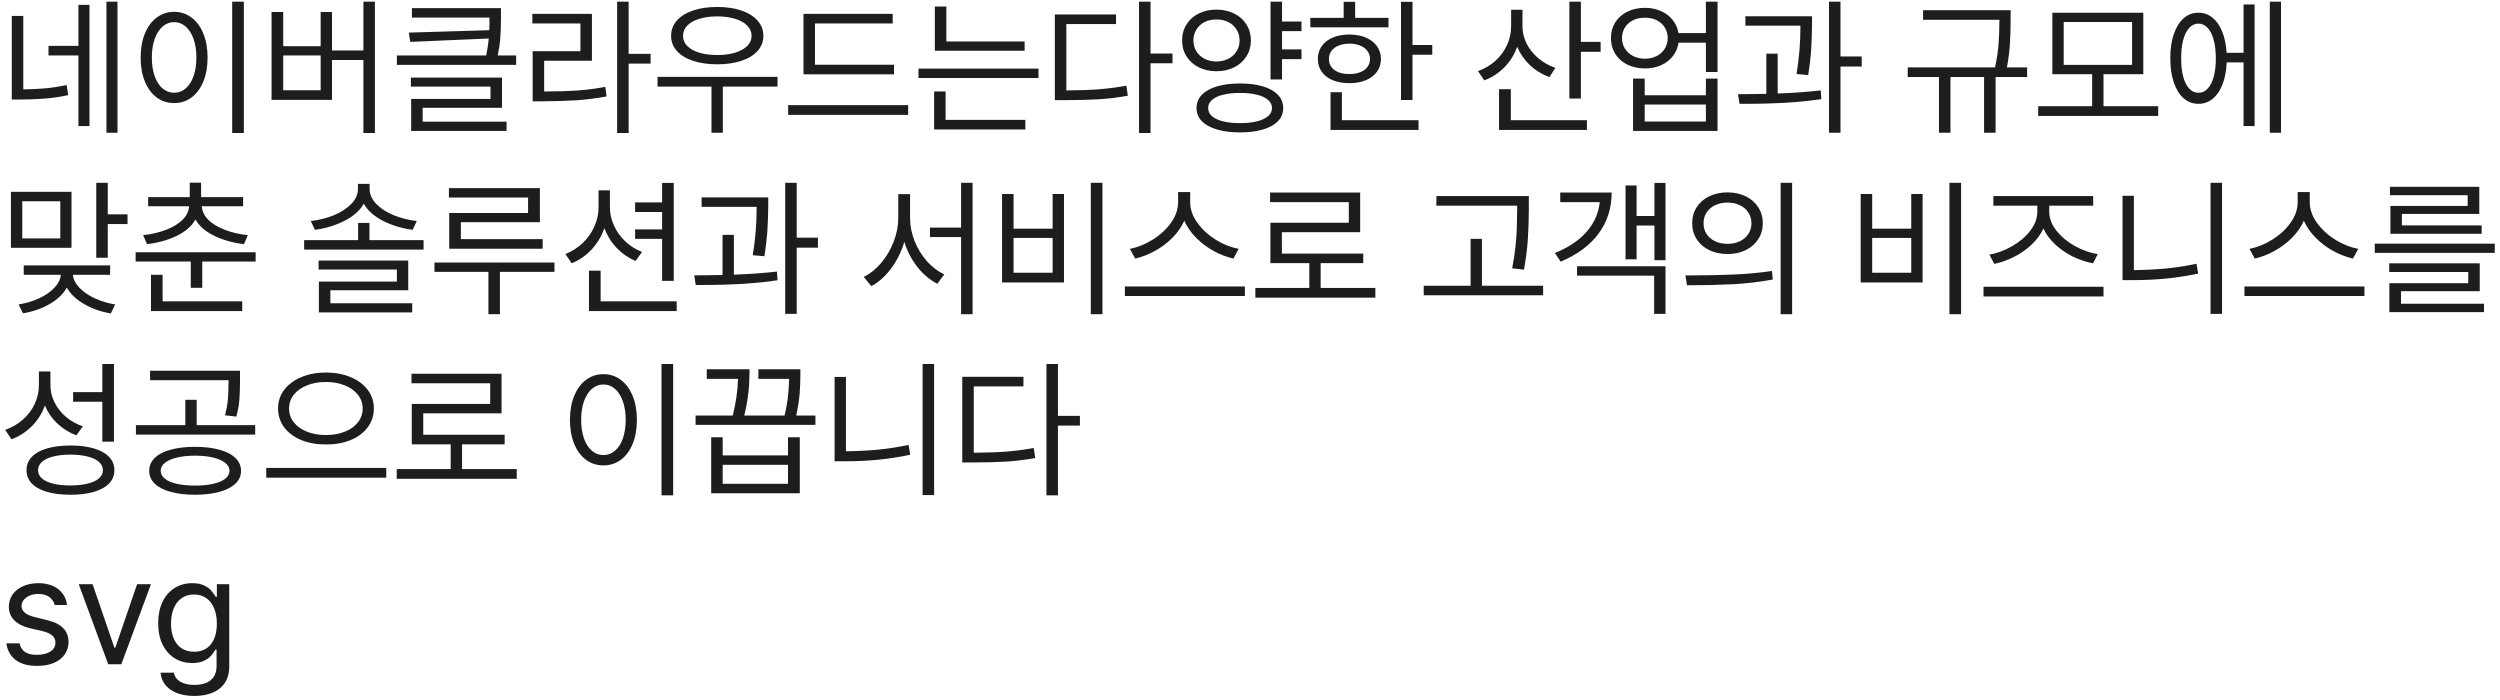 <svg width="414" height="116" viewBox="0 0 414 116" fill="none" xmlns="http://www.w3.org/2000/svg">
<path d="M3.857 14.8C5.168 14.784 6.388 14.727 7.52 14.629C8.651 14.523 9.823 14.344 11.035 14.092L11.304 15.752C9.969 16.037 8.683 16.228 7.446 16.326C6.209 16.423 4.834 16.476 3.32 16.484H1.953V2.642H3.857V14.8ZM8.032 7.598H12.988V0.811H14.819V20.879H12.988V9.185H8.032V7.598ZM17.627 0.273H19.458V21.977H17.627V0.273ZM40.381 22.026H38.452V0.273H40.381V22.026ZM23.291 9.526C23.291 8.013 23.527 6.686 23.999 5.547C24.471 4.399 25.126 3.516 25.964 2.898C26.803 2.271 27.759 1.958 28.833 1.958C29.907 1.958 30.863 2.271 31.702 2.898C32.54 3.516 33.195 4.399 33.667 5.547C34.139 6.686 34.375 8.013 34.375 9.526C34.375 11.04 34.139 12.371 33.667 13.518C33.195 14.657 32.54 15.536 31.702 16.155C30.863 16.765 29.907 17.07 28.833 17.07C27.759 17.07 26.803 16.765 25.964 16.155C25.126 15.536 24.471 14.657 23.999 13.518C23.527 12.371 23.291 11.04 23.291 9.526ZM25.146 9.526C25.146 10.69 25.301 11.716 25.61 12.602C25.92 13.481 26.355 14.161 26.916 14.641C27.478 15.121 28.117 15.361 28.833 15.361C29.557 15.361 30.196 15.121 30.75 14.641C31.311 14.161 31.746 13.481 32.056 12.602C32.365 11.716 32.52 10.69 32.52 9.526C32.52 8.363 32.365 7.341 32.056 6.462C31.746 5.575 31.311 4.888 30.75 4.399C30.196 3.911 29.557 3.667 28.833 3.667C28.117 3.667 27.478 3.911 26.916 4.399C26.355 4.888 25.92 5.575 25.61 6.462C25.301 7.349 25.146 8.371 25.146 9.526ZM62.085 22.026H60.181V9.941H54.98V16.533H44.971V1.982H46.899V7.646H53.101V1.982H54.98V8.354H60.181V0.273H62.085V22.026ZM53.101 14.946V9.185H46.899V14.946H53.101ZM82.959 2.983C82.959 4.147 82.926 5.189 82.861 6.108C82.804 7.02 82.662 8.045 82.434 9.185H85.474V10.747H65.723V9.185H80.505C80.692 8.338 80.839 7.402 80.945 6.377L67.944 6.938L67.7 5.4L81.03 4.998C81.046 4.713 81.055 4.302 81.055 3.765V2.983V2.91H68.213V1.348H82.959V2.983ZM68.042 12.847H83.13V17.852H69.995V20.146H83.887V21.685H68.091V16.387H81.226V14.336H68.042V12.847ZM104.102 8.916H107.739V10.527H104.102V22.026H102.197V0.273H104.102V8.916ZM88.159 2.3H98.022V10.063H90.112V15.142H90.527C92.505 15.142 94.234 15.089 95.715 14.983C97.197 14.869 98.706 14.67 100.244 14.385L100.439 15.972C98.804 16.273 97.201 16.48 95.63 16.594C94.059 16.7 92.163 16.761 89.941 16.777H88.208V8.477H96.118V3.887H88.159V2.3ZM128.76 14.336H119.702V21.977H117.822V14.336H108.887V12.725H128.76V14.336ZM111.133 5.938C111.133 4.969 111.45 4.127 112.085 3.411C112.728 2.686 113.623 2.129 114.771 1.738C115.926 1.348 117.261 1.152 118.774 1.152C120.288 1.152 121.619 1.348 122.766 1.738C123.922 2.129 124.817 2.686 125.452 3.411C126.095 4.127 126.416 4.969 126.416 5.938C126.416 6.89 126.095 7.724 125.452 8.44C124.817 9.148 123.922 9.693 122.766 10.076C121.611 10.458 120.28 10.649 118.774 10.649C117.261 10.649 115.926 10.458 114.771 10.076C113.623 9.693 112.728 9.148 112.085 8.44C111.45 7.724 111.133 6.89 111.133 5.938ZM113.11 5.938C113.102 6.572 113.334 7.13 113.806 7.61C114.278 8.09 114.941 8.46 115.796 8.721C116.659 8.981 117.651 9.111 118.774 9.111C119.897 9.111 120.886 8.981 121.741 8.721C122.595 8.46 123.263 8.09 123.743 7.61C124.223 7.13 124.463 6.572 124.463 5.938C124.463 5.295 124.223 4.729 123.743 4.241C123.271 3.752 122.603 3.378 121.741 3.118C120.886 2.849 119.897 2.715 118.774 2.715C117.651 2.715 116.659 2.849 115.796 3.118C114.941 3.378 114.278 3.752 113.806 4.241C113.334 4.729 113.102 5.295 113.11 5.938ZM148.047 12.31H133.057V2.3H147.827V3.887H134.961V10.723H148.047V12.31ZM130.518 17.412H150.391V19.023H130.518V17.412ZM169.678 8.403H154.81V1.079H156.714V6.865H169.678V8.403ZM152.1 11.357H171.973V12.92H152.1V11.357ZM154.688 15.142H156.592V19.854H169.8V21.44H154.688V15.142ZM190.527 8.867H194.165V10.479H190.527V22.026H188.623V0.273H190.527V8.867ZM174.683 2.397H184.814V3.984H176.587V14.971C178.638 14.963 180.416 14.902 181.921 14.788C183.427 14.674 184.961 14.474 186.523 14.19L186.768 15.85C185.156 16.143 183.577 16.338 182.031 16.436C180.493 16.533 178.613 16.582 176.392 16.582H174.683V2.397ZM215.527 5.156H212.305V8.184H215.527V9.795H212.305V13.164H210.4V0.273H212.305V3.569H215.527V5.156ZM195.752 6.694C195.752 5.702 195.996 4.819 196.484 4.045C196.973 3.264 197.648 2.662 198.511 2.239C199.382 1.807 200.358 1.592 201.44 1.592C202.531 1.592 203.507 1.807 204.37 2.239C205.241 2.662 205.92 3.264 206.409 4.045C206.897 4.819 207.145 5.702 207.153 6.694C207.145 7.687 206.897 8.57 206.409 9.343C205.92 10.116 205.241 10.719 204.37 11.15C203.507 11.581 202.531 11.797 201.44 11.797C200.358 11.797 199.382 11.581 198.511 11.15C197.648 10.71 196.973 10.104 196.484 9.331C195.996 8.558 195.752 7.679 195.752 6.694ZM197.632 6.694C197.632 7.37 197.795 7.972 198.12 8.501C198.446 9.022 198.897 9.433 199.475 9.734C200.061 10.027 200.716 10.177 201.44 10.185C202.173 10.177 202.828 10.027 203.406 9.734C203.992 9.433 204.447 9.022 204.773 8.501C205.107 7.972 205.273 7.37 205.273 6.694C205.273 6.027 205.107 5.429 204.773 4.9C204.447 4.363 203.992 3.948 203.406 3.655C202.828 3.362 202.173 3.219 201.44 3.228C200.716 3.219 200.061 3.362 199.475 3.655C198.897 3.948 198.446 4.363 198.12 4.9C197.795 5.429 197.632 6.027 197.632 6.694ZM198.145 17.9C198.145 17.054 198.433 16.326 199.011 15.715C199.597 15.105 200.431 14.637 201.514 14.312C202.596 13.986 203.874 13.823 205.347 13.823C206.82 13.823 208.093 13.986 209.167 14.312C210.242 14.637 211.064 15.105 211.633 15.715C212.211 16.326 212.5 17.054 212.5 17.9C212.5 18.739 212.211 19.459 211.633 20.061C211.064 20.663 210.242 21.123 209.167 21.44C208.093 21.766 206.82 21.929 205.347 21.929C203.874 21.929 202.596 21.766 201.514 21.44C200.439 21.123 199.609 20.663 199.023 20.061C198.438 19.459 198.145 18.739 198.145 17.9ZM200.073 17.9C200.065 18.413 200.273 18.857 200.696 19.231C201.119 19.605 201.725 19.89 202.515 20.085C203.312 20.289 204.256 20.391 205.347 20.391C206.437 20.391 207.377 20.289 208.167 20.085C208.964 19.89 209.574 19.605 209.998 19.231C210.429 18.857 210.645 18.413 210.645 17.9C210.645 17.38 210.429 16.932 209.998 16.558C209.574 16.175 208.964 15.886 208.167 15.691C207.377 15.488 206.437 15.386 205.347 15.386C204.264 15.386 203.324 15.488 202.527 15.691C201.729 15.886 201.119 16.175 200.696 16.558C200.273 16.932 200.065 17.38 200.073 17.9ZM233.911 7.451H237.183V9.062H233.911V16.558H232.007V0.298H233.911V7.451ZM216.992 2.959H222.51V0.298H224.414V2.959H229.932V4.521H216.992V2.959ZM218.237 9.771C218.237 8.957 218.453 8.245 218.884 7.634C219.316 7.024 219.926 6.552 220.715 6.218C221.505 5.885 222.42 5.718 223.462 5.718C224.487 5.718 225.391 5.885 226.172 6.218C226.961 6.552 227.576 7.024 228.015 7.634C228.455 8.245 228.678 8.957 228.687 9.771C228.678 10.576 228.455 11.284 228.015 11.895C227.576 12.497 226.961 12.961 226.172 13.286C225.391 13.612 224.487 13.774 223.462 13.774C222.42 13.774 221.505 13.612 220.715 13.286C219.926 12.961 219.316 12.497 218.884 11.895C218.453 11.284 218.237 10.576 218.237 9.771ZM220.068 9.771C220.068 10.275 220.207 10.719 220.483 11.101C220.76 11.475 221.155 11.764 221.667 11.968C222.188 12.171 222.786 12.269 223.462 12.261C224.129 12.269 224.719 12.171 225.232 11.968C225.753 11.764 226.156 11.475 226.44 11.101C226.725 10.719 226.872 10.275 226.88 9.771C226.872 9.266 226.725 8.822 226.44 8.44C226.156 8.049 225.757 7.752 225.244 7.549C224.74 7.337 224.158 7.231 223.499 7.231C222.815 7.231 222.213 7.337 221.692 7.549C221.171 7.752 220.768 8.045 220.483 8.428C220.207 8.81 220.068 9.258 220.068 9.771ZM220.337 15.264H222.217V19.902H234.912V21.514H220.337V15.264ZM252.124 4.375C252.124 5.36 252.352 6.308 252.808 7.219C253.271 8.131 253.914 8.936 254.736 9.636C255.566 10.336 256.51 10.869 257.568 11.235L256.592 12.773C255.363 12.326 254.285 11.667 253.357 10.796C252.437 9.917 251.733 8.9 251.245 7.744C250.789 9.038 250.09 10.165 249.146 11.126C248.201 12.086 247.087 12.814 245.801 13.31L244.751 11.773C245.841 11.39 246.802 10.824 247.632 10.076C248.462 9.327 249.105 8.456 249.561 7.463C250.016 6.471 250.244 5.417 250.244 4.302V1.616H252.124V4.375ZM248.242 14.775H250.195V19.902H262.793V21.514H248.242V14.775ZM259.888 0.273H261.792V6.938H265.063V8.574H261.792V16.314H259.888V0.273ZM272.412 1.299C273.372 1.299 274.247 1.474 275.037 1.824C275.826 2.166 276.473 2.654 276.978 3.289C277.49 3.923 277.816 4.652 277.954 5.474H282.495V0.273H284.424V11.919H282.495V7.061H277.966C277.844 7.907 277.527 8.656 277.014 9.307C276.51 9.95 275.859 10.45 275.061 10.808C274.264 11.158 273.381 11.333 272.412 11.333C271.322 11.333 270.345 11.121 269.482 10.698C268.628 10.275 267.961 9.681 267.48 8.916C267.008 8.151 266.772 7.28 266.772 6.304C266.772 5.335 267.008 4.473 267.48 3.716C267.961 2.951 268.628 2.357 269.482 1.934C270.345 1.51 271.322 1.299 272.412 1.299ZM268.604 6.304C268.604 6.955 268.766 7.541 269.092 8.062C269.417 8.574 269.869 8.981 270.447 9.282C271.025 9.575 271.68 9.722 272.412 9.722C273.128 9.722 273.771 9.575 274.341 9.282C274.919 8.981 275.366 8.574 275.684 8.062C276.009 7.541 276.172 6.955 276.172 6.304C276.172 5.645 276.009 5.059 275.684 4.546C275.366 4.033 274.923 3.634 274.353 3.35C273.783 3.065 273.136 2.926 272.412 2.935C271.68 2.926 271.025 3.065 270.447 3.35C269.869 3.634 269.417 4.033 269.092 4.546C268.766 5.059 268.604 5.645 268.604 6.304ZM270.435 13.018H272.363V15.776H282.495V13.018H284.424V21.685H270.435V13.018ZM282.495 20.122V17.314H272.363V20.122H282.495ZM300.073 3.813C300.065 5.221 300.024 6.572 299.951 7.866C299.878 9.16 299.707 10.682 299.438 12.432L297.51 12.261C297.933 9.673 298.145 7.142 298.145 4.668V4.253H289.038V2.69H300.073V3.813ZM287.817 15.605C289.893 15.589 291.455 15.569 292.505 15.544V8.892H294.385V15.483C297.062 15.386 299.438 15.215 301.514 14.971L301.611 16.411C298.25 16.932 294.076 17.192 289.087 17.192H288.062L287.817 15.605ZM302.881 0.273H304.785V9.355H308.301V11.016H304.785V21.977H302.881V0.273ZM332.959 3.35C332.959 4.725 332.922 5.994 332.849 7.158C332.784 8.314 332.617 9.648 332.349 11.162H335.693V12.749H330.469V21.977H328.564V12.749H322.998V21.977H321.094V12.749H315.918V11.162H330.383C330.693 9.673 330.888 8.354 330.969 7.207C331.051 6.051 331.095 4.766 331.104 3.35V3.276H318.457V1.689H332.959V3.35ZM357.397 19.194H337.524V17.583H346.46V12.285H339.868V2.104H354.932V12.285H348.34V17.583H357.397V19.194ZM353.076 10.747V3.643H341.748V10.747H353.076ZM377.734 21.977H375.879V0.273H377.734V21.977ZM359.399 9.648C359.399 8.127 359.591 6.8 359.973 5.669C360.364 4.53 360.909 3.651 361.609 3.032C362.309 2.414 363.127 2.104 364.062 2.104C364.933 2.104 365.706 2.377 366.382 2.922C367.057 3.459 367.594 4.229 367.993 5.229C368.4 6.222 368.644 7.394 368.726 8.745H371.533V0.737H373.364V20.879H371.533V10.332H368.738C368.681 11.724 368.449 12.94 368.042 13.982C367.643 15.015 367.102 15.809 366.418 16.362C365.735 16.916 364.95 17.192 364.062 17.192C363.127 17.192 362.309 16.887 361.609 16.277C360.909 15.658 360.364 14.78 359.973 13.64C359.591 12.501 359.399 11.17 359.399 9.648ZM361.206 9.648C361.198 10.812 361.308 11.825 361.536 12.688C361.772 13.551 362.105 14.214 362.537 14.678C362.976 15.142 363.485 15.37 364.062 15.361C364.64 15.37 365.145 15.146 365.576 14.69C366.016 14.226 366.353 13.567 366.589 12.712C366.825 11.858 366.943 10.857 366.943 9.709C366.943 8.529 366.825 7.504 366.589 6.633C366.361 5.763 366.028 5.091 365.588 4.619C365.157 4.147 364.648 3.911 364.062 3.911C363.477 3.911 362.968 4.147 362.537 4.619C362.105 5.083 361.772 5.746 361.536 6.609C361.308 7.472 361.198 8.485 361.206 9.648ZM11.841 41.04H1.807V31.763H11.841V41.04ZM3.076 50.415C4.281 50.228 5.404 49.894 6.445 49.414C7.487 48.934 8.333 48.356 8.984 47.681C9.635 46.997 9.998 46.273 10.071 45.508H3.931V43.945H18.237V45.508H12.073C12.138 46.257 12.5 46.973 13.159 47.656C13.818 48.34 14.673 48.926 15.723 49.414C16.773 49.894 17.887 50.228 19.067 50.415L18.359 51.904C16.74 51.636 15.271 51.123 13.953 50.366C12.642 49.609 11.678 48.698 11.06 47.632C10.466 48.698 9.513 49.605 8.203 50.354C6.893 51.111 5.428 51.62 3.809 51.88L3.076 50.415ZM9.985 39.477V33.325H3.687V39.477H9.985ZM15.942 30.273H17.847V35.498H21.118V37.109H17.847V42.676H15.942V30.273ZM33.301 32.642H40.259V34.155H33.423C33.472 34.993 33.838 35.75 34.522 36.426C35.213 37.093 36.129 37.642 37.268 38.074C38.407 38.505 39.665 38.794 41.04 38.94L40.405 40.43C38.558 40.21 36.914 39.75 35.474 39.05C34.033 38.35 33 37.451 32.373 36.352C31.738 37.459 30.701 38.363 29.26 39.062C27.828 39.754 26.188 40.21 24.341 40.43L23.706 38.94C25.073 38.794 26.322 38.505 27.454 38.074C28.593 37.642 29.509 37.093 30.2 36.426C30.892 35.75 31.262 34.993 31.311 34.155H24.536V32.642H31.421V30.249H33.301V32.642ZM22.461 41.773H42.334V43.31H33.496V47.656H31.592V43.31H22.461V41.773ZM25 45.508H26.929V49.902H40.112V51.514H25V45.508ZM61.182 39.77H70.142V41.333H50.366V39.77H59.302V36.914H61.182V39.77ZM51.465 36.597C52.816 36.45 54.089 36.133 55.286 35.645C56.482 35.148 57.446 34.522 58.179 33.765C58.911 33.008 59.277 32.178 59.277 31.274V30.444H61.206V31.274C61.206 32.17 61.572 33 62.305 33.765C63.045 34.522 64.014 35.148 65.21 35.645C66.406 36.133 67.676 36.45 69.019 36.597L68.335 38.062C66.537 37.817 64.901 37.321 63.428 36.572C61.963 35.824 60.901 34.88 60.242 33.74C59.583 34.88 58.516 35.824 57.044 36.572C55.579 37.321 53.947 37.817 52.148 38.062L51.465 36.597ZM52.759 43.14H67.603V48.071H54.712V50.22H68.262V51.733H52.808V46.631H65.723V44.629H52.759V43.14ZM89.404 36.792H76.318V39.6H89.868V41.187H74.39V35.278H87.451V32.715H74.341V31.152H89.404V36.792ZM71.948 43.481H91.821V45.02H82.788V52.026H80.884V45.02H71.948V43.481ZM101.001 34.302C101.001 35.352 101.225 36.369 101.672 37.353C102.12 38.338 102.747 39.213 103.552 39.978C104.366 40.735 105.29 41.317 106.323 41.724L105.249 43.213C104.061 42.717 103.015 41.996 102.112 41.052C101.217 40.108 100.541 39.018 100.085 37.781C99.622 39.115 98.918 40.291 97.974 41.309C97.038 42.318 95.939 43.083 94.678 43.603L93.628 42.065C94.694 41.65 95.642 41.052 96.472 40.271C97.302 39.482 97.949 38.57 98.413 37.537C98.885 36.503 99.121 35.425 99.121 34.302V31.519H101.001V34.302ZM97.534 44.824H99.463V49.902H112.061V51.514H97.534V44.824ZM105.176 37.988H109.644V35.107H105.176V33.52H109.644V30.298H111.572V46.509H109.644V39.551H105.176V37.988ZM127.222 33.813C127.214 35.221 127.173 36.572 127.1 37.866C127.026 39.16 126.855 40.682 126.587 42.432L124.658 42.261C125.081 39.673 125.293 37.142 125.293 34.668V34.253H116.187V32.69H127.222V33.813ZM114.966 45.605C117.041 45.589 118.604 45.569 119.653 45.544V38.892H121.533V45.483C124.211 45.386 126.587 45.215 128.662 44.971L128.76 46.411C125.399 46.932 121.224 47.192 116.235 47.192H115.21L114.966 45.605ZM130.029 30.273H131.934V39.355H135.449V41.016H131.934V51.977H130.029V30.273ZM150.708 36.108C150.708 37.394 150.956 38.664 151.453 39.917C151.957 41.17 152.641 42.285 153.503 43.262C154.374 44.23 155.33 44.954 156.372 45.435L155.225 46.997C153.988 46.362 152.885 45.435 151.917 44.214C150.956 42.985 150.236 41.597 149.756 40.051C149.268 41.687 148.539 43.156 147.571 44.458C146.611 45.76 145.516 46.737 144.287 47.388L143.042 45.85C144.092 45.337 145.052 44.568 145.923 43.542C146.794 42.509 147.481 41.341 147.986 40.039C148.499 38.729 148.755 37.419 148.755 36.108V32.153H150.708V36.108ZM154.004 37.695H159.155V30.273H161.06V52.026H159.155V39.258H154.004V37.695ZM182.568 52.026H180.64V30.273H182.568V52.026ZM165.942 32.129H167.847V37.866H174.316V32.129H176.196V46.777H165.942V32.129ZM174.316 45.166V39.404H167.847V45.166H174.316ZM197.095 33.472C197.095 34.66 197.493 35.803 198.291 36.902C199.089 38.001 200.106 38.936 201.343 39.709C202.588 40.474 203.849 40.975 205.127 41.211L204.248 42.822C203.133 42.562 202.039 42.139 200.964 41.553C199.898 40.967 198.938 40.242 198.083 39.38C197.229 38.517 196.574 37.573 196.118 36.548C195.662 37.573 195.007 38.517 194.153 39.38C193.298 40.234 192.334 40.959 191.26 41.553C190.194 42.139 189.103 42.562 187.988 42.822L187.109 41.211C188.387 40.967 189.64 40.462 190.869 39.697C192.106 38.932 193.119 38.001 193.909 36.902C194.698 35.803 195.093 34.66 195.093 33.472V31.811H197.095V33.472ZM186.279 47.437H206.152V49.023H186.279V47.437ZM227.759 49.292H207.886V47.681H216.821V43.579H210.376V36.89H223.364V33.472H210.327V31.885H225.244V38.452H212.28V41.992H225.757V43.579H218.701V47.681H227.759V49.292ZM253.174 34.644V34.912C253.158 36.711 253.101 38.318 253.003 39.734C252.913 41.15 252.702 42.79 252.368 44.653L250.415 44.434C250.667 43.148 250.85 41.939 250.964 40.808C251.086 39.669 251.16 38.664 251.184 37.793C251.217 36.922 251.237 35.872 251.245 34.644V34.058H237.866V32.471H253.174V34.644ZM235.767 47.315H243.53V39.551H245.41V47.315H255.542V48.901H235.767V47.315ZM275.806 43.091H273.975V37.353H271.021V42.944H269.189V30.713H271.021V35.767H273.975V30.298H275.806V43.091ZM257.495 41.895C259.741 40.983 261.491 39.811 262.744 38.379C264.006 36.938 264.73 35.303 264.917 33.472H258.374V31.885H266.895C266.886 34.473 266.166 36.735 264.734 38.672C263.302 40.609 261.206 42.163 258.447 43.335L257.495 41.895ZM261.157 44.092H275.806V51.977H273.926V45.654H261.157V44.092ZM286.084 31.86C287.207 31.86 288.208 32.076 289.087 32.507C289.974 32.939 290.666 33.541 291.162 34.314C291.667 35.087 291.919 35.97 291.919 36.963C291.919 37.956 291.667 38.839 291.162 39.612C290.666 40.385 289.974 40.987 289.087 41.419C288.208 41.85 287.207 42.065 286.084 42.065C284.953 42.065 283.94 41.85 283.044 41.419C282.157 40.987 281.466 40.385 280.969 39.612C280.473 38.839 280.225 37.956 280.225 36.963C280.225 35.97 280.473 35.087 280.969 34.314C281.466 33.541 282.157 32.939 283.044 32.507C283.94 32.076 284.953 31.86 286.084 31.86ZM280.115 45.605C282.581 45.605 284.92 45.557 287.134 45.459C289.355 45.361 291.455 45.166 293.433 44.873L293.579 46.289C291.39 46.696 289.164 46.956 286.902 47.07C284.639 47.184 282.129 47.241 279.37 47.241L279.102 45.605H280.115ZM282.104 36.963C282.104 37.63 282.271 38.224 282.605 38.745C282.947 39.258 283.419 39.661 284.021 39.954C284.631 40.238 285.319 40.381 286.084 40.381C286.841 40.381 287.52 40.238 288.123 39.954C288.725 39.661 289.193 39.258 289.526 38.745C289.868 38.224 290.039 37.63 290.039 36.963C290.039 36.304 289.868 35.714 289.526 35.193C289.193 34.672 288.725 34.269 288.123 33.984C287.52 33.691 286.841 33.545 286.084 33.545C285.319 33.545 284.631 33.691 284.021 33.984C283.419 34.269 282.947 34.672 282.605 35.193C282.271 35.714 282.104 36.304 282.104 36.963ZM294.873 30.273H296.777V52.026H294.873V30.273ZM324.756 52.026H322.827V30.273H324.756V52.026ZM308.13 32.129H310.034V37.866H316.504V32.129H318.384V46.777H308.13V32.129ZM316.504 45.166V39.404H310.034V45.166H316.504ZM348.34 49.097H328.467V47.485H348.34V49.097ZM329.443 42.163C330.688 41.952 331.925 41.496 333.154 40.796C334.391 40.096 335.404 39.242 336.194 38.232C336.983 37.215 337.378 36.157 337.378 35.059V34.058H330.103V32.471H346.631V34.058H339.355V35.059C339.355 36.157 339.754 37.207 340.552 38.208C341.349 39.209 342.367 40.055 343.604 40.747C344.849 41.431 346.11 41.878 347.388 42.09L346.606 43.603C345.475 43.392 344.364 43.022 343.274 42.493C342.192 41.956 341.219 41.288 340.356 40.491C339.494 39.693 338.839 38.81 338.391 37.842C337.944 38.81 337.288 39.701 336.426 40.515C335.571 41.321 334.603 41.996 333.521 42.541C332.446 43.087 331.356 43.473 330.249 43.701L329.443 42.163ZM367.969 51.977H366.064V30.273H367.969V51.977ZM351.489 32.422H353.369V44.727C355.16 44.71 356.905 44.625 358.606 44.47C360.307 44.307 362.02 44.043 363.745 43.677L364.014 45.312C362.166 45.695 360.368 45.972 358.618 46.143C356.877 46.305 355.086 46.387 353.247 46.387H351.489V32.422ZM382.495 33.472C382.495 34.66 382.894 35.803 383.691 36.902C384.489 38.001 385.506 38.936 386.743 39.709C387.988 40.474 389.25 40.975 390.527 41.211L389.648 42.822C388.534 42.562 387.439 42.139 386.365 41.553C385.299 40.967 384.338 40.242 383.484 39.38C382.629 38.517 381.974 37.573 381.519 36.548C381.063 37.573 380.408 38.517 379.553 39.38C378.699 40.234 377.734 40.959 376.66 41.553C375.594 42.139 374.504 42.562 373.389 42.822L372.51 41.211C373.787 40.967 375.041 40.462 376.27 39.697C377.507 38.932 378.52 38.001 379.309 36.902C380.098 35.803 380.493 34.66 380.493 33.472V31.811H382.495V33.472ZM371.68 47.437H391.553V49.023H371.68V47.437ZM413.135 41.87H393.262V40.356H413.135V41.87ZM395.654 43.603H410.645V48.218H397.607V50.293H411.353V51.685H395.679V46.899H408.74V45.044H395.654V43.603ZM395.776 30.933H410.571V35.425H397.754V37.329H410.962V38.721H395.85V34.106H408.643V32.324H395.776V30.933ZM8.35 63.691C8.341 64.709 8.561 65.677 9.009 66.597C9.465 67.516 10.099 68.326 10.913 69.026C11.727 69.718 12.663 70.243 13.721 70.601L12.646 72.09C11.45 71.642 10.4 70.991 9.497 70.137C8.594 69.282 7.906 68.285 7.434 67.146C6.97 68.448 6.258 69.583 5.298 70.552C4.346 71.52 3.215 72.253 1.904 72.749L0.854 71.186C1.961 70.796 2.934 70.234 3.772 69.502C4.618 68.761 5.273 67.899 5.737 66.914C6.201 65.921 6.437 64.871 6.445 63.765V61.519H8.35V63.691ZM4.395 77.876C4.395 77.013 4.683 76.277 5.261 75.666C5.847 75.048 6.685 74.58 7.776 74.263C8.866 73.937 10.164 73.774 11.67 73.774C13.167 73.774 14.461 73.937 15.552 74.263C16.642 74.58 17.48 75.048 18.066 75.666C18.652 76.277 18.945 77.013 18.945 77.876C18.945 78.731 18.652 79.459 18.066 80.061C17.48 80.671 16.642 81.135 15.552 81.453C14.461 81.77 13.167 81.929 11.67 81.929C10.164 81.929 8.866 81.77 7.776 81.453C6.685 81.135 5.847 80.671 5.261 80.061C4.683 79.459 4.395 78.731 4.395 77.876ZM6.299 77.876C6.299 78.389 6.51 78.836 6.934 79.219C7.357 79.593 7.967 79.882 8.765 80.085C9.57 80.289 10.518 80.391 11.609 80.391C12.724 80.391 13.688 80.289 14.502 80.085C15.316 79.89 15.942 79.605 16.382 79.231C16.821 78.849 17.041 78.397 17.041 77.876C17.041 77.339 16.825 76.879 16.394 76.497C15.963 76.106 15.34 75.809 14.526 75.606C13.721 75.394 12.769 75.288 11.67 75.288C10.563 75.288 9.603 75.394 8.789 75.606C7.983 75.809 7.365 76.106 6.934 76.497C6.51 76.879 6.299 77.339 6.299 77.876ZM12.109 64.936H16.943V60.273H18.872V73.14H16.943V66.523H12.109V64.936ZM32.3 73.994C33.846 73.994 35.189 74.153 36.328 74.47C37.476 74.779 38.359 75.235 38.977 75.837C39.604 76.431 39.917 77.144 39.917 77.974C39.917 78.796 39.604 79.504 38.977 80.098C38.359 80.692 37.476 81.143 36.328 81.453C35.189 81.77 33.846 81.929 32.3 81.929C30.754 81.929 29.407 81.77 28.259 81.453C27.12 81.143 26.241 80.692 25.623 80.098C25.012 79.504 24.707 78.796 24.707 77.974C24.707 77.144 25.012 76.431 25.623 75.837C26.241 75.235 27.12 74.779 28.259 74.47C29.407 74.153 30.754 73.994 32.3 73.994ZM22.51 70.405H30.689V66.206H32.568V70.405H42.261V71.968H22.51V70.405ZM24.854 61.397H39.746V63.227C39.738 64.424 39.701 65.437 39.636 66.267C39.571 67.089 39.404 67.996 39.136 68.989L37.256 68.769C37.516 67.777 37.679 66.886 37.744 66.096C37.809 65.299 37.842 64.342 37.842 63.227V62.959H24.854V61.397ZM26.611 77.974C26.611 78.47 26.843 78.905 27.307 79.28C27.771 79.646 28.43 79.927 29.285 80.122C30.147 80.317 31.152 80.415 32.3 80.415C33.447 80.415 34.448 80.317 35.303 80.122C36.165 79.927 36.829 79.646 37.292 79.28C37.764 78.905 38.005 78.47 38.013 77.974C38.005 77.461 37.764 77.017 37.292 76.643C36.829 76.269 36.165 75.98 35.303 75.776C34.448 75.565 33.447 75.459 32.3 75.459C31.152 75.459 30.147 75.565 29.285 75.776C28.43 75.98 27.771 76.269 27.307 76.643C26.843 77.017 26.611 77.461 26.611 77.974ZM53.98 61.69C55.485 61.69 56.84 61.942 58.044 62.446C59.249 62.943 60.193 63.643 60.877 64.546C61.568 65.441 61.914 66.475 61.914 67.647C61.914 68.826 61.568 69.872 60.877 70.784C60.193 71.687 59.249 72.387 58.044 72.883C56.84 73.372 55.485 73.612 53.98 73.603C52.474 73.612 51.119 73.372 49.915 72.883C48.71 72.387 47.762 71.687 47.07 70.784C46.387 69.872 46.045 68.826 46.045 67.647C46.045 66.475 46.387 65.441 47.07 64.546C47.762 63.643 48.71 62.943 49.915 62.446C51.119 61.942 52.474 61.69 53.98 61.69ZM44.092 77.485H63.965V79.097H44.092V77.485ZM47.876 67.647C47.868 68.509 48.128 69.274 48.657 69.941C49.186 70.609 49.915 71.126 50.842 71.492C51.77 71.858 52.816 72.041 53.98 72.041C55.135 72.041 56.173 71.858 57.092 71.492C58.02 71.126 58.744 70.609 59.265 69.941C59.794 69.274 60.059 68.509 60.059 67.647C60.059 66.792 59.794 66.031 59.265 65.364C58.736 64.697 58.008 64.18 57.08 63.813C56.16 63.439 55.127 63.252 53.98 63.252C52.824 63.252 51.778 63.439 50.842 63.813C49.915 64.18 49.186 64.697 48.657 65.364C48.128 66.031 47.868 66.792 47.876 67.647ZM85.571 79.292H65.698V77.681H74.634V73.579H68.189V66.89H81.177V63.472H68.14V61.885H83.057V68.452H70.093V71.992H83.569V73.579H76.514V77.681H85.571V79.292ZM111.475 82.026H109.546V60.273H111.475V82.026ZM94.385 69.526C94.385 68.013 94.621 66.686 95.093 65.547C95.565 64.399 96.22 63.516 97.058 62.898C97.896 62.271 98.853 61.958 99.927 61.958C101.001 61.958 101.957 62.271 102.795 62.898C103.634 63.516 104.289 64.399 104.761 65.547C105.233 66.686 105.469 68.013 105.469 69.526C105.469 71.04 105.233 72.371 104.761 73.518C104.289 74.657 103.634 75.536 102.795 76.155C101.957 76.765 101.001 77.07 99.927 77.07C98.853 77.07 97.896 76.765 97.058 76.155C96.22 75.536 95.565 74.657 95.093 73.518C94.621 72.371 94.385 71.04 94.385 69.526ZM96.24 69.526C96.24 70.69 96.395 71.716 96.704 72.603C97.013 73.481 97.449 74.161 98.01 74.641C98.572 75.121 99.211 75.361 99.927 75.361C100.651 75.361 101.29 75.121 101.843 74.641C102.405 74.161 102.84 73.481 103.149 72.603C103.459 71.716 103.613 70.69 103.613 69.526C103.613 68.363 103.459 67.341 103.149 66.462C102.84 65.575 102.405 64.888 101.843 64.399C101.29 63.911 100.651 63.667 99.927 63.667C99.211 63.667 98.572 63.911 98.01 64.399C97.449 64.888 97.013 65.575 96.704 66.462C96.395 67.349 96.24 68.371 96.24 69.526ZM135.034 70.356H115.186V68.818H121.338C121.867 66.743 122.16 64.717 122.217 62.739H117.041V61.152H124.121V61.787C124.105 62.528 124.08 63.179 124.048 63.74C124.023 64.294 123.946 65.022 123.816 65.925C123.694 66.829 123.507 67.793 123.254 68.818H129.932C130.208 67.614 130.396 66.528 130.493 65.559C130.599 64.582 130.66 63.643 130.676 62.739H125.586V61.152H132.544V62.007C132.544 63.057 132.503 64.111 132.422 65.168C132.34 66.218 132.149 67.435 131.848 68.818H135.034V70.356ZM117.773 72.407H119.678V75.41H130.493V72.407H132.446V81.685H117.773V72.407ZM130.493 80.122V76.973H119.678V80.122H130.493ZM154.688 81.978H152.783V60.273H154.688V81.978ZM138.208 62.422H140.088V74.727C141.878 74.71 143.624 74.625 145.325 74.47C147.026 74.308 148.739 74.043 150.464 73.677L150.732 75.312C148.885 75.695 147.087 75.972 145.337 76.143C143.595 76.305 141.805 76.387 139.966 76.387H138.208V62.422ZM175.195 68.867H178.833V70.478H175.195V82.026H173.291V60.273H175.195V68.867ZM159.351 62.398H169.482V63.984H161.255V74.971C163.306 74.963 165.084 74.901 166.589 74.788C168.095 74.674 169.629 74.474 171.191 74.189L171.436 75.85C169.824 76.143 168.245 76.338 166.699 76.436C165.161 76.533 163.281 76.582 161.06 76.582H159.351V62.398ZM9.058 100.186C8.903 99.616 8.602 99.172 8.154 98.855C7.715 98.529 7.121 98.363 6.372 98.355C5.835 98.355 5.355 98.444 4.932 98.623C4.508 98.802 4.175 99.046 3.931 99.356C3.687 99.657 3.564 99.99 3.564 100.356C3.573 100.796 3.76 101.17 4.126 101.479C4.492 101.781 5.062 102.025 5.835 102.212L7.812 102.7C8.993 102.977 9.875 103.416 10.461 104.019C11.047 104.613 11.344 105.369 11.352 106.289C11.344 107.062 11.137 107.75 10.73 108.352C10.323 108.954 9.729 109.426 8.948 109.768C8.166 110.102 7.235 110.269 6.152 110.269C4.671 110.277 3.495 109.959 2.625 109.316C1.754 108.674 1.229 107.746 1.05 106.533H3.247C3.491 107.803 4.427 108.438 6.055 108.438C7.023 108.438 7.784 108.258 8.337 107.9C8.899 107.534 9.18 107.038 9.18 106.411C9.18 105.939 9.005 105.549 8.655 105.239C8.305 104.93 7.756 104.686 7.007 104.507L5.005 104.043C3.857 103.774 2.979 103.335 2.368 102.725C1.766 102.114 1.465 101.366 1.465 100.479C1.465 99.73 1.668 99.058 2.075 98.464C2.49 97.87 3.068 97.406 3.809 97.073C4.557 96.739 5.412 96.572 6.372 96.572C7.267 96.572 8.057 96.723 8.74 97.024C9.424 97.325 9.965 97.748 10.364 98.293C10.771 98.839 11.019 99.469 11.108 100.186H9.058ZM20.093 110H17.92L13.037 96.743H15.332L18.945 107.266H19.092L22.705 96.743H25L20.093 110ZM32.202 115.249C31.136 115.249 30.192 115.098 29.37 114.797C28.556 114.496 27.905 114.053 27.417 113.467C26.937 112.889 26.66 112.197 26.587 111.392H28.784C28.922 112.059 29.289 112.563 29.883 112.905C30.477 113.247 31.25 113.418 32.202 113.418C33.366 113.418 34.265 113.153 34.9 112.625C35.543 112.104 35.864 111.31 35.864 110.244V107.559H35.693C35.441 107.965 35.189 108.315 34.937 108.608C34.684 108.901 34.298 109.174 33.777 109.426C33.264 109.679 32.617 109.805 31.836 109.805C30.754 109.797 29.785 109.532 28.931 109.011C28.076 108.482 27.405 107.721 26.916 106.729C26.436 105.728 26.196 104.548 26.196 103.188C26.196 101.854 26.432 100.686 26.904 99.685C27.384 98.684 28.052 97.915 28.906 97.378C29.769 96.841 30.754 96.572 31.86 96.572C32.642 96.572 33.289 96.698 33.801 96.951C34.322 97.203 34.697 97.467 34.924 97.744C35.16 98.013 35.433 98.379 35.742 98.843H35.913V96.743H37.964V110.366C37.964 111.465 37.712 112.38 37.207 113.113C36.711 113.845 36.031 114.382 35.169 114.724C34.306 115.074 33.317 115.249 32.202 115.249ZM28.32 103.262C28.32 104.189 28.463 105.003 28.748 105.703C29.041 106.403 29.472 106.948 30.041 107.339C30.611 107.729 31.307 107.925 32.129 107.925C33.333 107.925 34.261 107.518 34.912 106.704C35.571 105.882 35.905 104.735 35.913 103.262C35.905 102.301 35.754 101.463 35.461 100.747C35.177 100.023 34.749 99.461 34.18 99.062C33.618 98.656 32.935 98.452 32.129 98.452C31.307 98.452 30.607 98.664 30.029 99.087C29.46 99.502 29.032 100.076 28.748 100.808C28.463 101.532 28.32 102.35 28.32 103.262Z" fill="#1D1D1D"/>
</svg>
